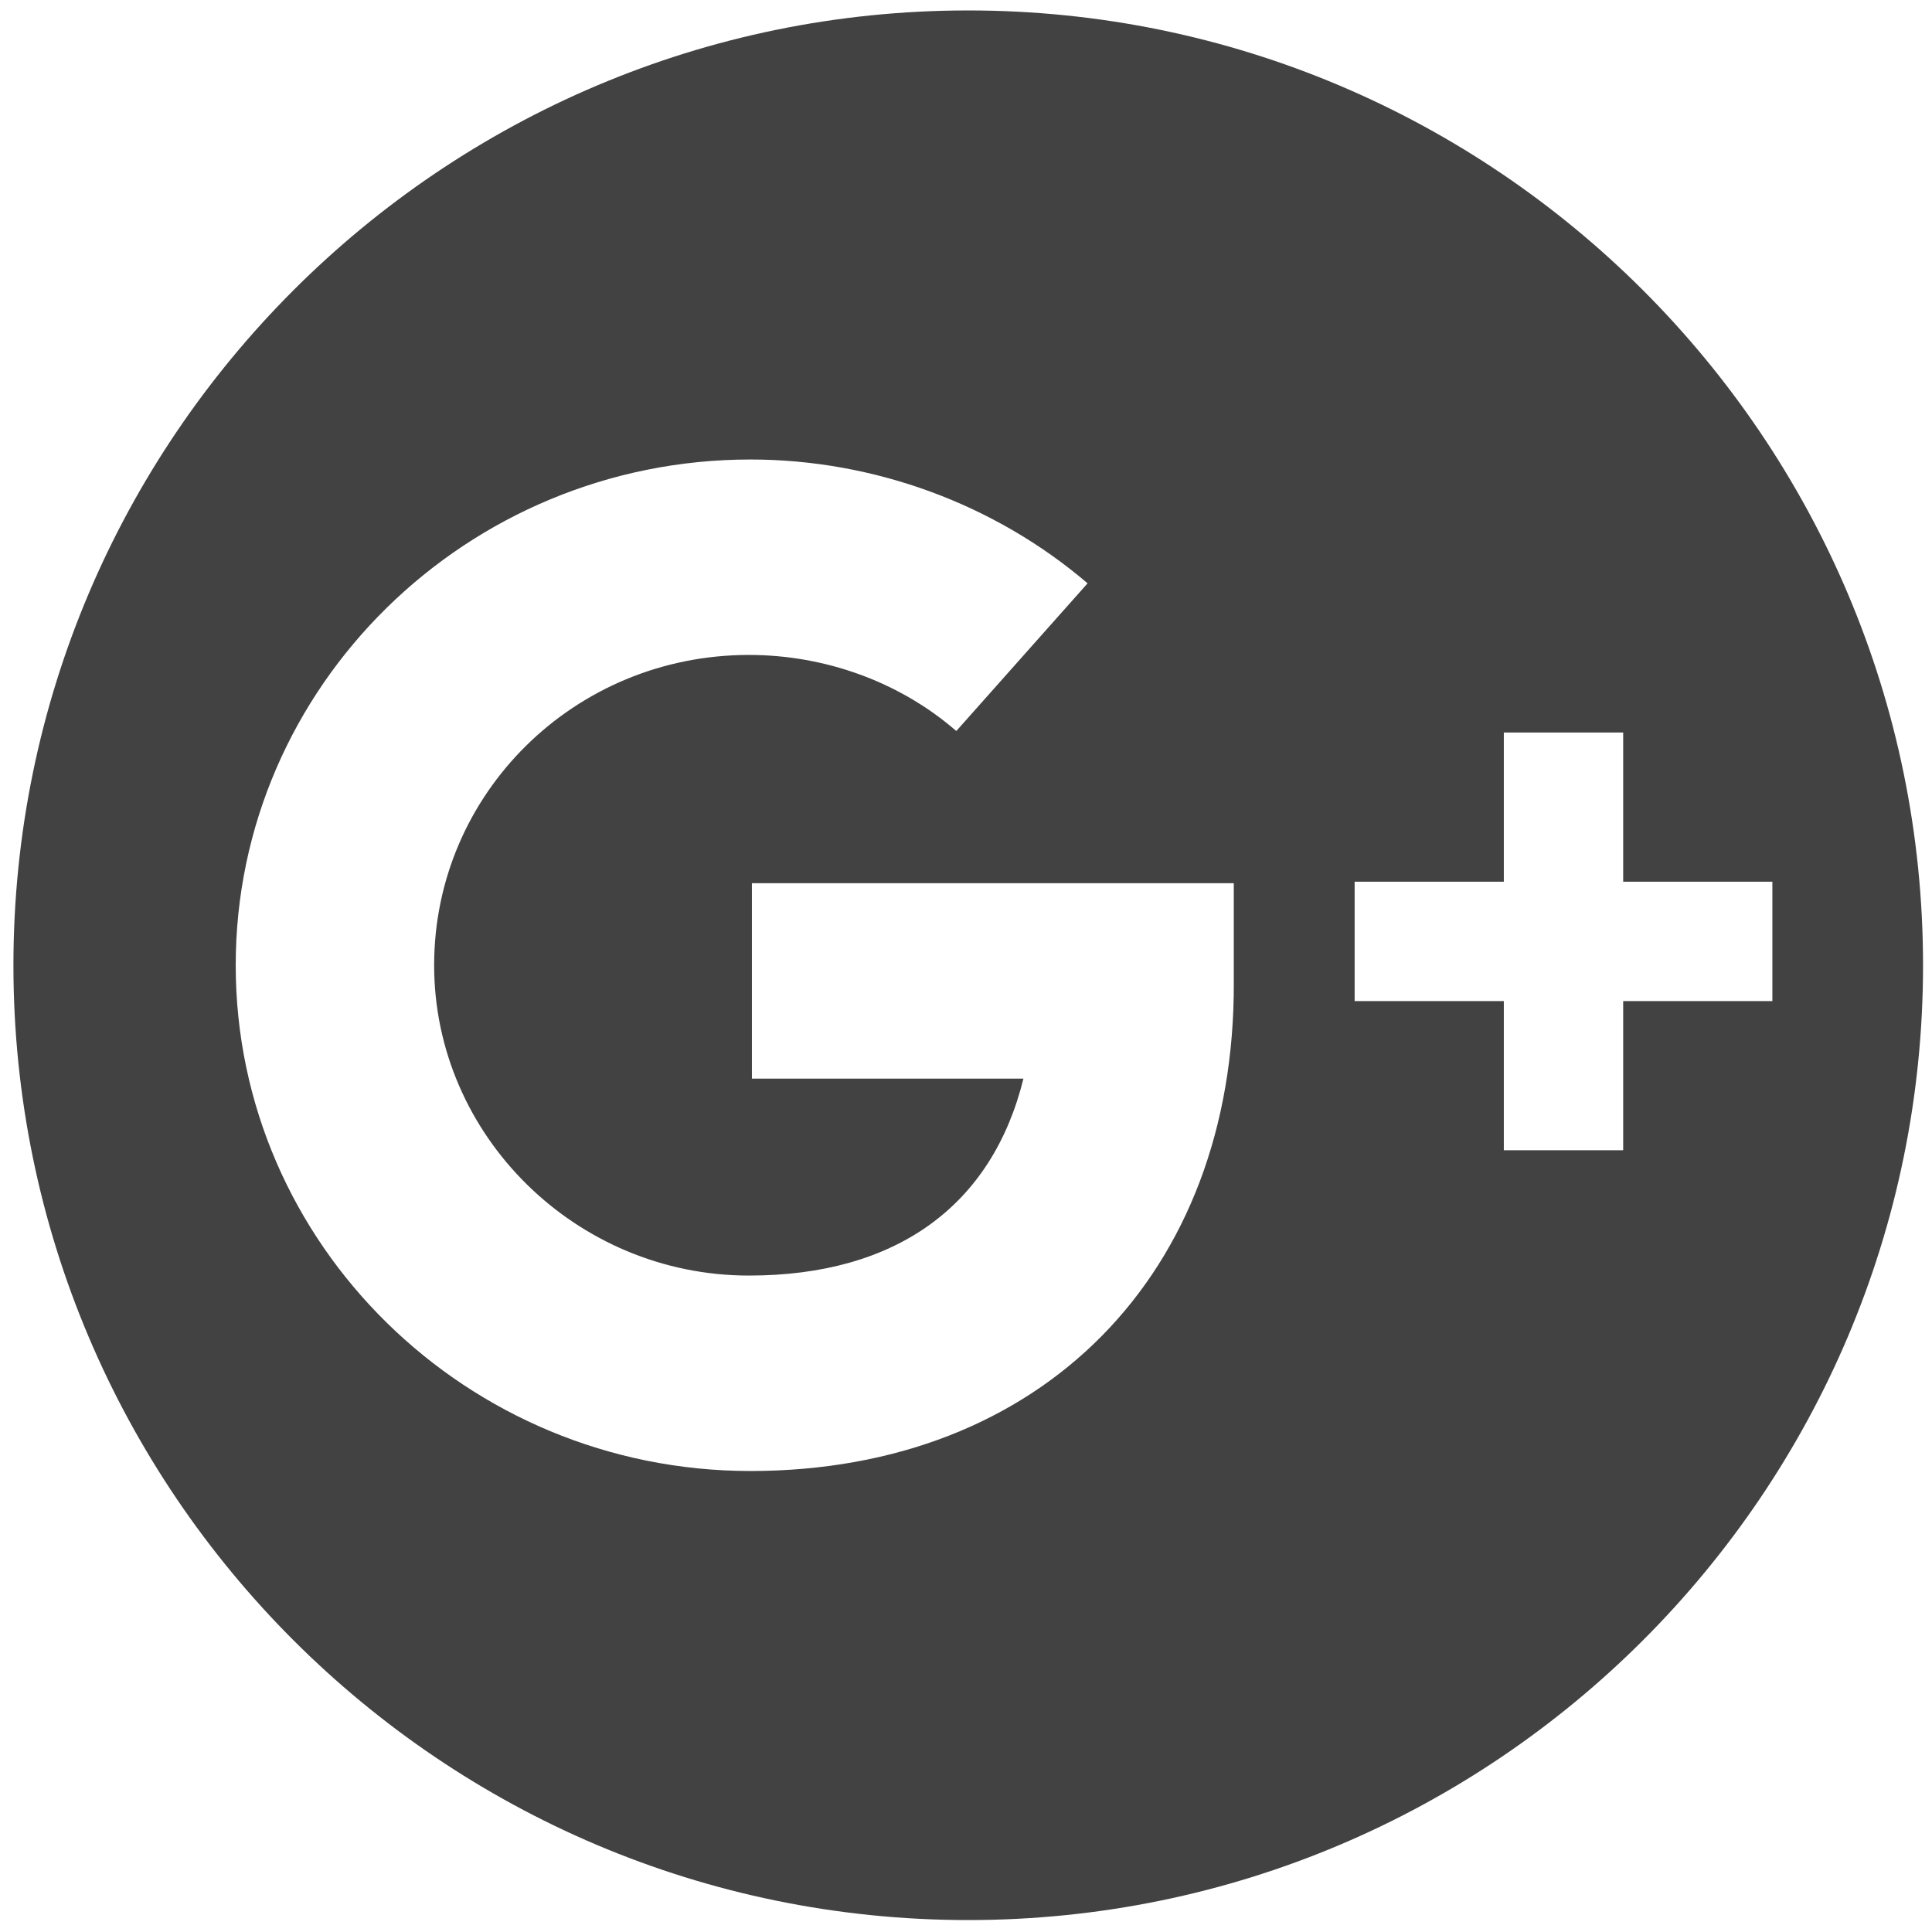 <?xml version="1.0" encoding="UTF-8"?>
<!-- Generator: Adobe Illustrator 19.0.1, SVG Export Plug-In . SVG Version: 6.00 Build 0)  -->
<svg version="1.1" id="Layer_1" xmlns="http://www.w3.org/2000/svg" xmlns:xlink="http://www.w3.org/1999/xlink" x="0px" y="0px" viewBox="-241.9 332.3 129.5 129.5" style="enable-background:new -241.9 332.3 129.5 129.5;" xml:space="preserve">
<style type="text/css">
	.st0{fill:#424242;}
</style>
<path class="st0" d="M-177,333c-35.3,0-64,28.7-64,64c0,35.3,28.7,64,64,64c35.3,0,64-28.7,64-64C-113,361.7-141.7,333-177,333z   M-159.2,398.1c0.1,19.6-12.9,32.8-32.4,32.8c-19,0-34.5-15.2-34.5-33.9c0-18.7,15.5-33.9,34.5-33.9c8.3,0,16.4,3,22.6,8.3l-8.8,9.9  c-3.8-3.3-8.8-5.1-13.9-5.1c-11.7,0-21.1,9.3-21.1,20.8c0,11.4,9.5,20.8,21.1,20.8c9.9,0,16.3-4.7,18.4-13.2h-18.2v-13.1h32.3V398.1  z M-133.1,399.4v10h-8v-10h-10v-8h10v-10h8v10h10v8H-133.1z"/>
</svg>